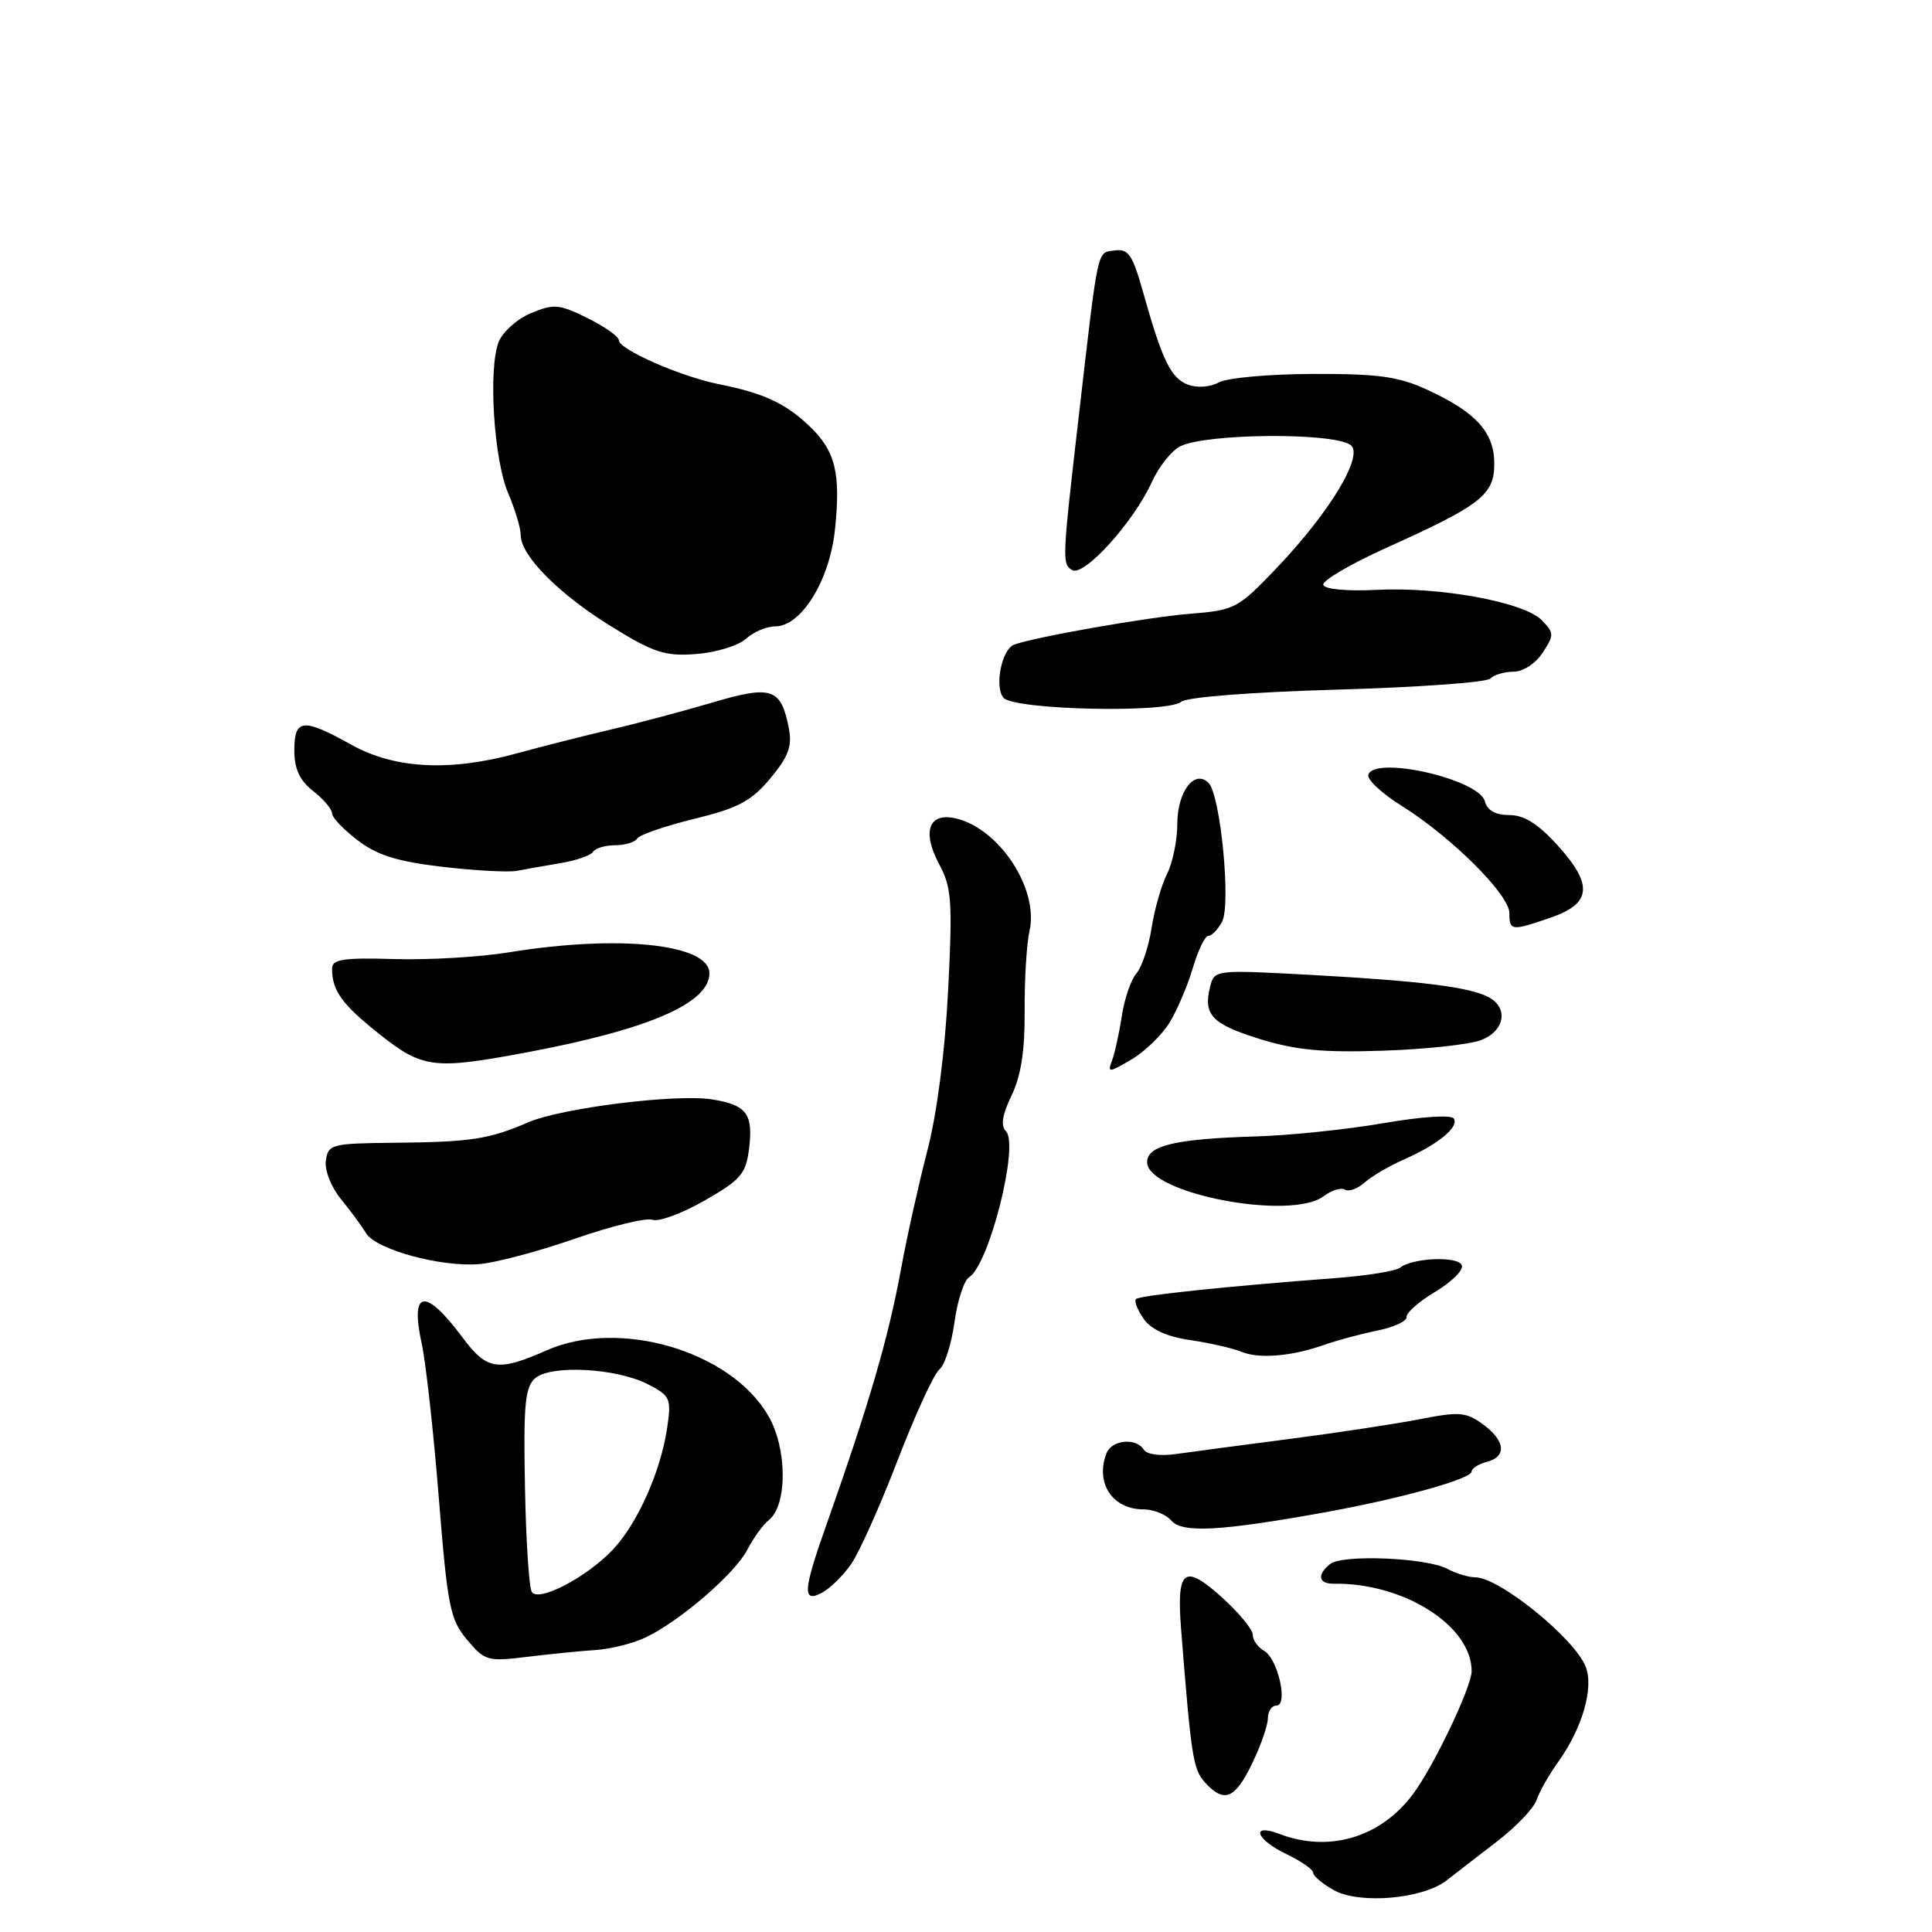 <?xml version="1.0" encoding="UTF-8" standalone="no"?>
<!DOCTYPE svg PUBLIC "-//W3C//DTD SVG 1.1//EN" "http://www.w3.org/Graphics/SVG/1.1/DTD/svg11.dtd" >
<svg xmlns="http://www.w3.org/2000/svg" xmlns:xlink="http://www.w3.org/1999/xlink" version="1.1" viewBox="0 0 256 256">
 <g >
 <path fill="currentColor"
d=" M 191.66 249.18 C 192.84 248.25 195.87 245.93 198.37 244.00 C 200.88 242.07 203.24 239.60 203.61 238.50 C 203.98 237.40 205.26 235.15 206.44 233.50 C 209.65 229.04 211.21 223.68 210.12 220.87 C 208.66 217.10 198.66 209.00 195.47 209.00 C 194.59 209.00 192.92 208.49 191.76 207.87 C 189.00 206.40 177.86 205.94 176.25 207.24 C 174.47 208.67 174.70 209.88 176.75 209.85 C 186.00 209.72 195.00 215.43 195.00 221.43 C 195.00 223.53 189.92 234.17 187.17 237.81 C 182.88 243.49 176.09 245.50 169.57 243.02 C 165.62 241.52 166.39 243.74 170.50 245.70 C 172.43 246.62 174.00 247.72 174.00 248.15 C 174.00 248.58 175.24 249.62 176.75 250.46 C 180.15 252.35 188.50 251.63 191.66 249.18 Z  M 165.91 233.68 C 167.06 231.31 168.00 228.61 168.00 227.68 C 168.00 226.76 168.51 226.00 169.12 226.00 C 170.74 226.00 169.33 219.76 167.48 218.73 C 166.67 218.27 166.00 217.32 166.00 216.61 C 166.00 215.91 164.13 213.65 161.85 211.60 C 156.86 207.13 155.88 207.94 156.51 215.99 C 157.84 232.79 158.09 234.45 159.66 236.17 C 162.19 238.97 163.63 238.40 165.91 233.68 Z  M 79.00 218.63 C 80.92 218.50 83.85 217.77 85.50 216.99 C 90.03 214.86 97.38 208.53 99.03 205.34 C 99.84 203.78 101.11 202.02 101.85 201.44 C 104.36 199.47 104.33 191.92 101.79 187.57 C 96.81 179.01 82.06 174.67 72.43 178.93 C 65.97 181.78 64.52 181.56 61.31 177.25 C 56.32 170.56 54.30 170.87 55.89 178.09 C 56.42 180.52 57.44 189.66 58.14 198.42 C 59.30 212.91 59.64 214.61 61.89 217.28 C 64.24 220.08 64.62 220.19 69.93 219.53 C 72.99 219.16 77.08 218.75 79.00 218.63 Z  M 112.78 207.25 C 113.84 205.74 116.61 199.55 118.94 193.50 C 121.27 187.45 123.75 182.04 124.46 181.48 C 125.17 180.92 126.07 178.11 126.47 175.23 C 126.86 172.35 127.74 169.66 128.40 169.25 C 131.06 167.61 135.08 151.68 133.29 149.89 C 132.57 149.17 132.80 147.71 134.04 145.15 C 135.29 142.56 135.81 139.21 135.77 133.97 C 135.74 129.86 136.03 125.07 136.42 123.33 C 137.65 117.82 132.50 109.90 126.76 108.47 C 123.06 107.55 122.09 110.16 124.50 114.62 C 126.09 117.59 126.23 119.54 125.63 131.24 C 125.22 139.37 124.15 147.59 122.87 152.50 C 121.73 156.90 120.17 163.88 119.42 168.00 C 117.71 177.34 115.17 186.02 109.41 202.31 C 106.40 210.82 106.31 212.44 108.93 211.04 C 109.99 210.47 111.73 208.77 112.78 207.25 Z  M 175.50 200.40 C 185.59 198.58 195.00 195.96 195.00 194.98 C 195.00 194.57 195.90 194.00 197.00 193.71 C 199.70 193.01 199.47 190.89 196.46 188.70 C 194.28 187.11 193.31 187.03 188.25 188.03 C 185.09 188.65 177.32 189.83 171.00 190.65 C 164.68 191.47 157.87 192.38 155.87 192.66 C 153.75 192.97 151.95 192.73 151.56 192.09 C 150.55 190.46 147.30 190.78 146.61 192.58 C 145.10 196.52 147.41 200.00 151.53 200.00 C 152.85 200.00 154.50 200.67 155.21 201.49 C 156.66 203.16 161.69 202.89 175.50 200.40 Z  M 175.50 178.19 C 177.15 177.60 180.30 176.76 182.50 176.31 C 184.70 175.87 186.45 175.05 186.38 174.50 C 186.32 173.95 188.03 172.45 190.19 171.16 C 192.34 169.87 193.93 168.30 193.70 167.66 C 193.27 166.41 187.18 166.65 185.50 167.98 C 184.95 168.42 181.12 169.04 177.00 169.35 C 162.57 170.44 151.01 171.65 150.53 172.13 C 150.26 172.40 150.72 173.58 151.54 174.75 C 152.53 176.17 154.61 177.12 157.77 177.58 C 160.37 177.96 163.40 178.66 164.50 179.12 C 166.81 180.09 171.19 179.72 175.50 178.19 Z  M 76.25 164.11 C 81.06 162.44 85.66 161.32 86.47 161.63 C 87.27 161.93 90.37 160.79 93.36 159.08 C 98.15 156.34 98.84 155.54 99.25 152.24 C 99.83 147.61 98.95 146.42 94.39 145.68 C 89.65 144.91 74.41 146.81 70.00 148.71 C 64.82 150.95 62.42 151.32 52.50 151.42 C 43.93 151.50 43.48 151.61 43.18 153.77 C 43.00 155.06 43.86 157.27 45.18 158.89 C 46.46 160.45 47.95 162.48 48.50 163.40 C 49.81 165.57 58.42 167.92 63.50 167.50 C 65.70 167.32 71.44 165.79 76.25 164.11 Z  M 175.40 158.50 C 176.44 157.71 177.71 157.32 178.21 157.63 C 178.71 157.94 179.89 157.52 180.81 156.70 C 181.74 155.87 184.07 154.50 186.00 153.65 C 190.56 151.64 193.34 149.36 192.64 148.22 C 192.31 147.69 188.41 147.95 183.29 148.83 C 178.45 149.66 170.90 150.45 166.50 150.58 C 155.75 150.90 152.00 151.78 152.00 153.99 C 152.00 158.14 171.03 161.80 175.40 158.50 Z  M 154.97 135.50 C 155.98 133.85 157.37 130.59 158.06 128.25 C 158.75 125.91 159.68 124.00 160.12 124.00 C 160.57 124.00 161.38 123.16 161.93 122.13 C 163.14 119.88 161.72 105.32 160.14 103.74 C 158.29 101.89 156.00 104.89 156.00 109.17 C 156.00 111.33 155.39 114.31 154.64 115.80 C 153.89 117.28 152.97 120.51 152.59 122.97 C 152.21 125.43 151.31 128.13 150.59 128.97 C 149.86 129.81 148.98 132.37 148.64 134.66 C 148.29 136.95 147.70 139.61 147.34 140.57 C 146.72 142.16 146.94 142.15 149.90 140.40 C 151.68 139.36 153.96 137.15 154.97 135.50 Z  M 69.50 139.50 C 85.84 136.46 94.00 132.95 94.00 128.97 C 94.00 125.08 81.97 123.82 67.50 126.18 C 63.65 126.81 56.79 127.22 52.25 127.08 C 45.48 126.88 44.00 127.11 44.00 128.34 C 44.00 131.27 45.28 133.05 50.24 137.00 C 55.96 141.55 57.47 141.75 69.50 139.50 Z  M 196.25 137.82 C 199.39 136.61 199.92 133.56 197.25 132.13 C 194.74 130.79 188.29 129.98 173.71 129.18 C 161.00 128.49 160.91 128.50 160.35 130.74 C 159.41 134.48 160.57 135.69 166.95 137.68 C 171.69 139.15 175.31 139.49 183.27 139.22 C 188.90 139.04 194.74 138.40 196.25 137.82 Z  M 205.50 121.58 C 210.88 119.72 211.12 117.25 206.44 112.07 C 203.83 109.18 201.97 108.00 200.00 108.00 C 198.16 108.00 197.07 107.39 196.75 106.17 C 195.99 103.26 182.22 100.10 181.31 102.64 C 181.09 103.26 183.07 105.12 185.70 106.76 C 192.29 110.87 200.00 118.54 200.00 120.98 C 200.00 123.36 200.28 123.39 205.50 121.58 Z  M 74.27 114.37 C 76.35 114.02 78.29 113.35 78.58 112.87 C 78.88 112.39 80.19 112.00 81.50 112.00 C 82.81 112.00 84.13 111.60 84.43 111.11 C 84.73 110.62 88.15 109.44 92.01 108.50 C 97.83 107.07 99.56 106.15 102.07 103.14 C 104.47 100.26 104.99 98.87 104.53 96.51 C 103.50 91.19 102.26 90.76 94.47 93.07 C 90.64 94.20 84.58 95.82 81.00 96.65 C 77.42 97.49 71.80 98.92 68.50 99.82 C 59.60 102.27 52.27 101.88 46.51 98.66 C 40.15 95.11 39.00 95.22 39.00 99.43 C 39.00 101.89 39.70 103.41 41.50 104.82 C 42.88 105.90 44.00 107.23 44.00 107.78 C 44.00 108.32 45.53 109.93 47.40 111.35 C 49.99 113.33 52.66 114.16 58.65 114.86 C 62.97 115.37 67.40 115.60 68.50 115.39 C 69.60 115.17 72.20 114.72 74.27 114.37 Z  M 156.51 92.99 C 157.25 92.37 165.82 91.71 177.14 91.38 C 187.79 91.08 196.93 90.42 197.45 89.92 C 197.97 89.41 199.38 89.00 200.58 89.00 C 201.81 89.00 203.49 87.90 204.41 86.49 C 205.95 84.14 205.94 83.86 204.28 82.17 C 201.92 79.77 190.78 77.73 182.40 78.16 C 178.48 78.36 175.53 78.08 175.34 77.50 C 175.17 76.95 178.95 74.73 183.76 72.56 C 196.26 66.93 198.00 65.57 198.00 61.43 C 198.00 57.29 195.58 54.62 189.15 51.66 C 185.32 49.89 182.65 49.52 174.00 49.55 C 168.22 49.56 162.60 50.07 161.50 50.67 C 160.35 51.30 158.61 51.43 157.41 50.97 C 155.15 50.12 153.99 47.73 151.46 38.69 C 150.05 33.70 149.52 32.93 147.66 33.19 C 145.33 33.52 145.57 32.42 142.96 55.00 C 140.74 74.21 140.72 74.71 142.05 75.53 C 143.60 76.49 150.21 69.20 152.64 63.84 C 153.56 61.82 155.25 59.71 156.40 59.13 C 159.82 57.44 176.32 57.28 178.90 58.92 C 180.85 60.15 176.37 67.68 169.25 75.17 C 164.03 80.65 163.65 80.85 157.68 81.33 C 152.05 81.78 137.10 84.41 134.38 85.42 C 132.74 86.03 131.74 90.98 132.96 92.45 C 134.30 94.07 154.65 94.53 156.51 92.99 Z  M 98.84 84.65 C 99.84 83.74 101.58 83.00 102.71 83.00 C 106.18 83.00 109.94 76.91 110.64 70.15 C 111.42 62.67 110.70 59.74 107.24 56.45 C 104.06 53.42 101.15 52.08 95.27 50.91 C 90.20 49.90 82.00 46.30 82.00 45.08 C 82.00 44.60 80.13 43.28 77.85 42.15 C 74.09 40.29 73.38 40.23 70.34 41.50 C 68.50 42.27 66.57 44.01 66.06 45.35 C 64.68 48.98 65.44 60.93 67.34 65.37 C 68.25 67.50 69.00 69.99 69.00 70.91 C 69.00 73.63 74.06 78.73 81.00 83.01 C 86.66 86.50 88.12 86.98 92.26 86.66 C 94.88 86.46 97.84 85.55 98.84 84.65 Z  M 70.46 210.93 C 70.10 210.35 69.69 204.06 69.56 196.96 C 69.35 186.16 69.57 183.80 70.90 182.63 C 72.99 180.81 81.69 181.27 85.87 183.43 C 88.84 184.97 88.98 185.30 88.39 189.28 C 87.53 195.02 84.45 201.91 81.20 205.34 C 77.69 209.04 71.33 212.35 70.46 210.93 Z "/>
</g>
</svg>